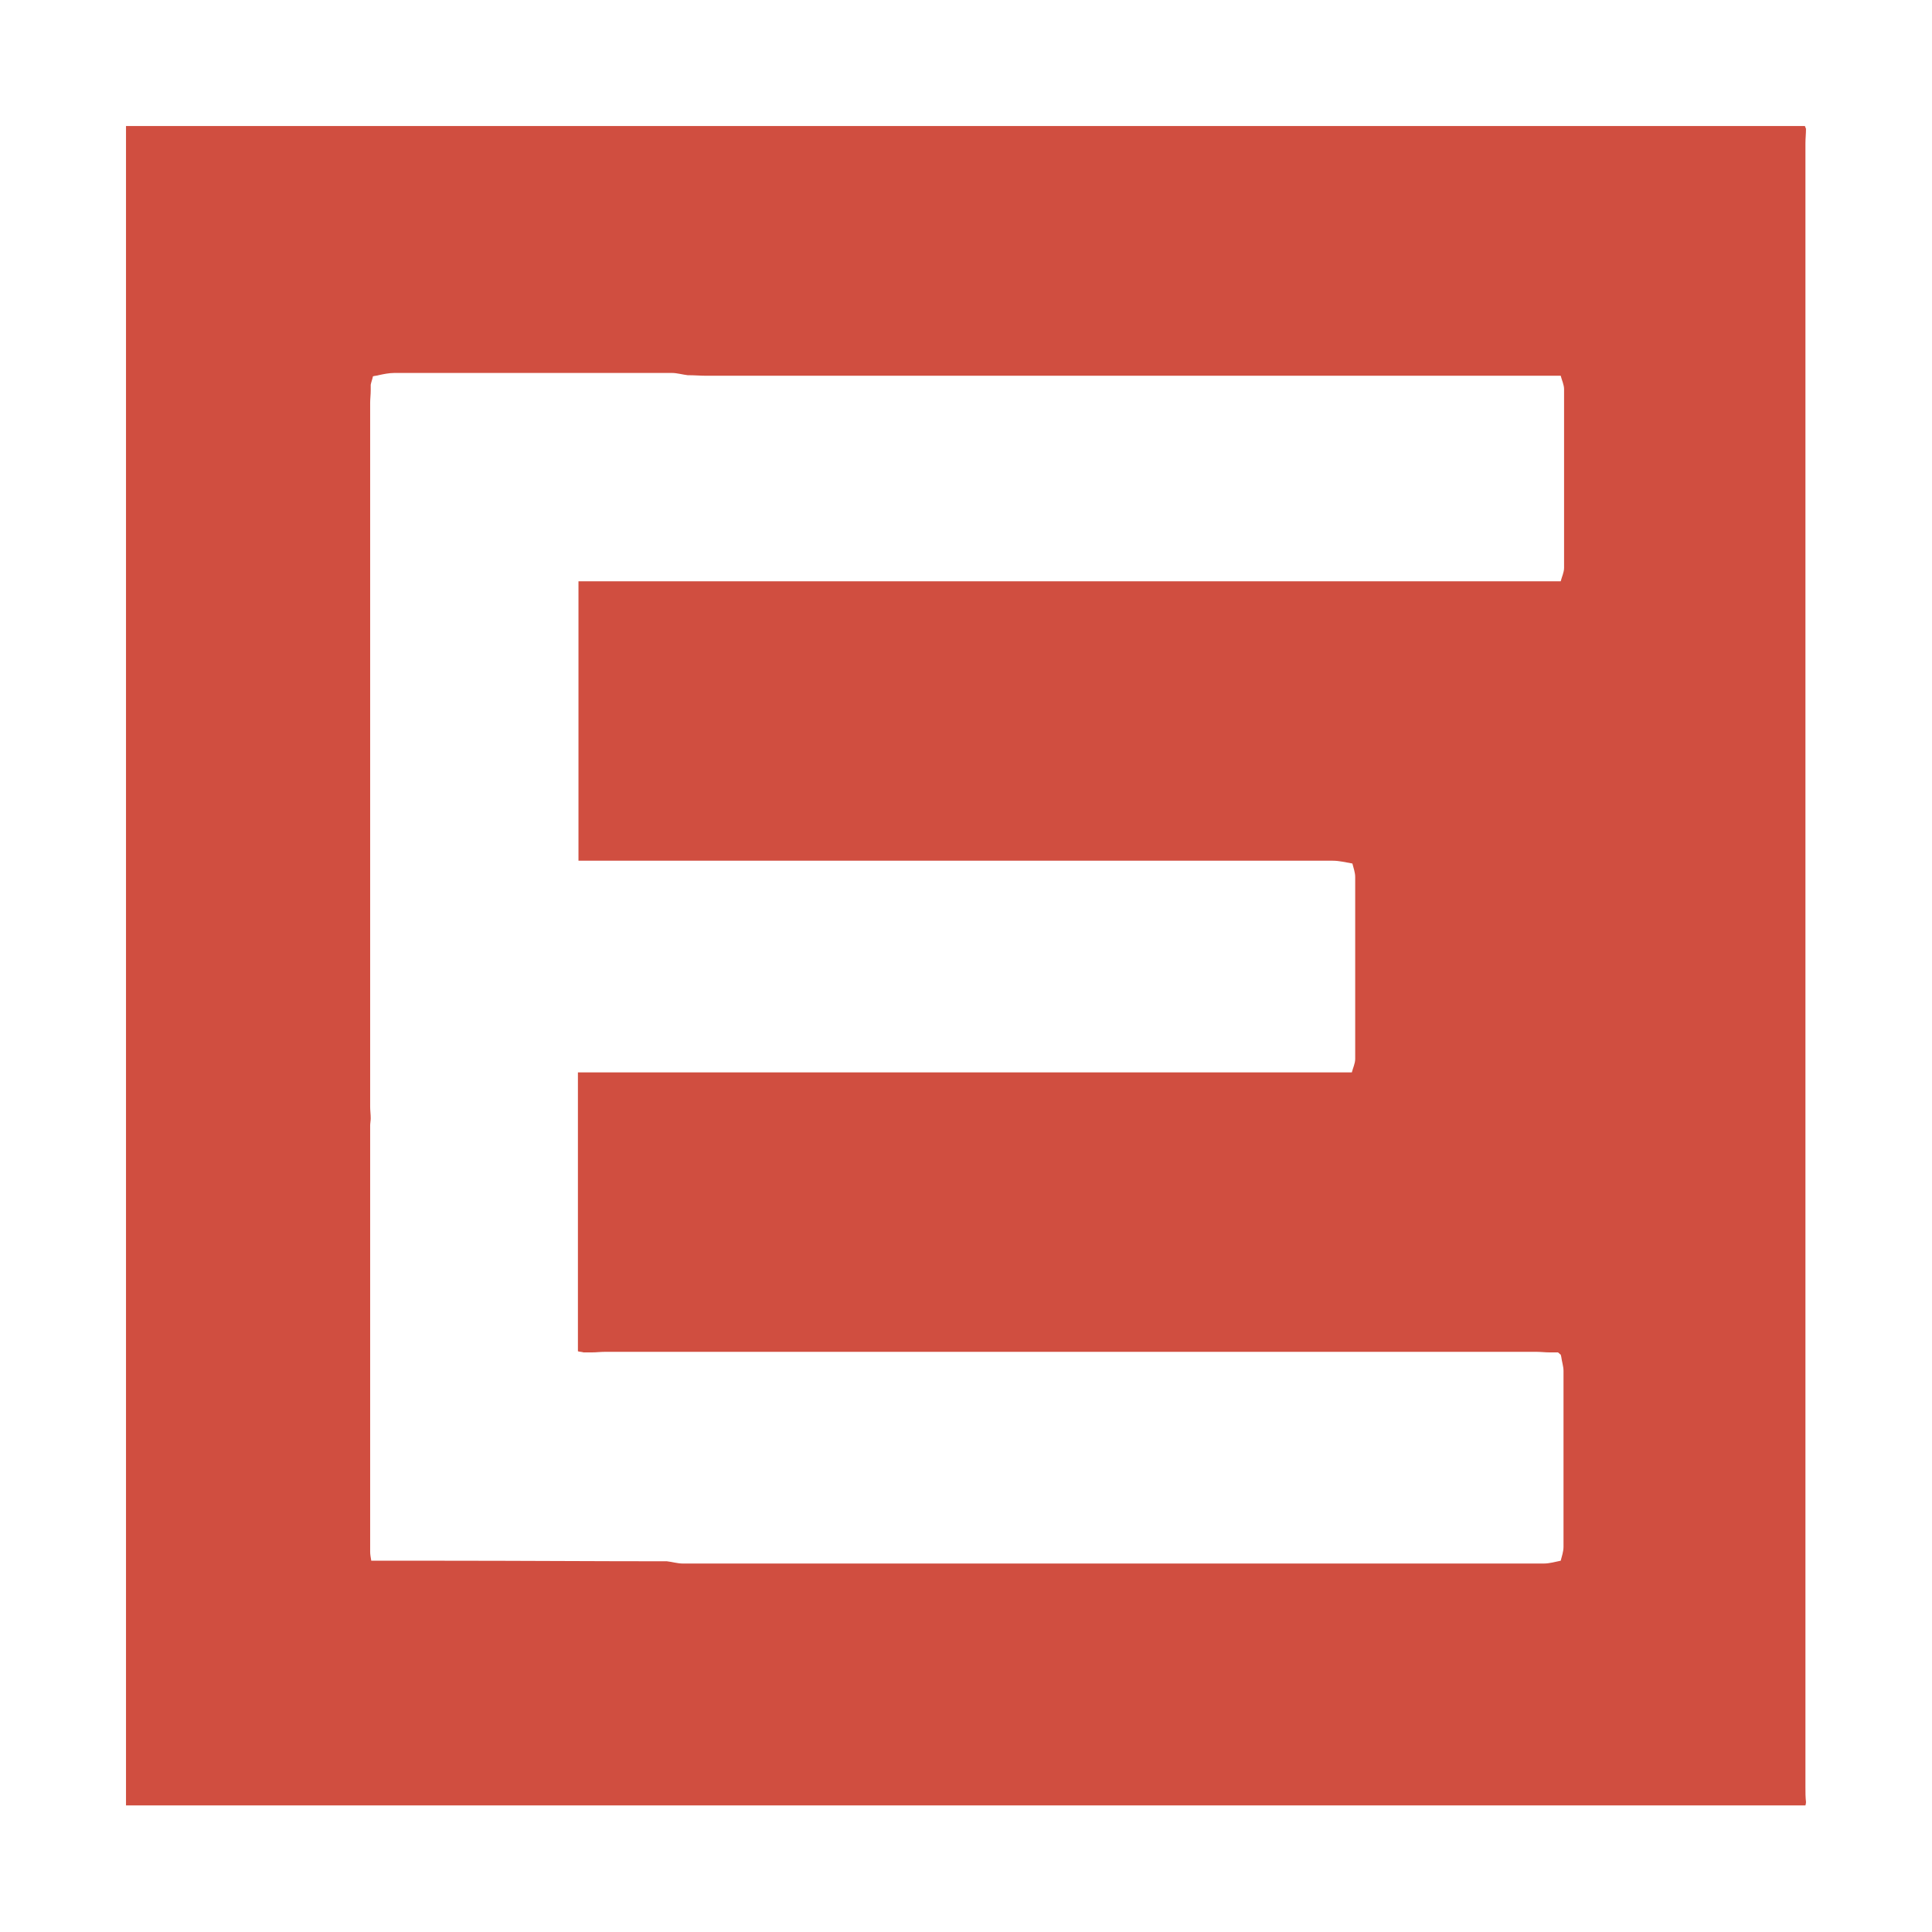 <?xml version="1.0" encoding="utf-8"?>
<!-- Generator: Adobe Illustrator 22.0.1, SVG Export Plug-In . SVG Version: 6.00 Build 0)  -->
<svg version="1.1" id="Layer_1" xmlns="http://www.w3.org/2000/svg" xmlns:xlink="http://www.w3.org/1999/xlink" x="0px" y="0px"
	 viewBox="0 0 345 345" style="enable-background:new 0 0 345 345;" xml:space="preserve">
<style type="text/css">
	.st0{fill:#D04E40;}
	.st1{fill:#F1CFCB;}
</style>
<path class="st0" d="M704.8-312.5c0-91.7,0-183.4,0-275.2c91.7,0,183.3,0,275,0c0,91.9,0,183.5,0,275.2
	C888-312.5,796.4-312.5,704.8-312.5z M744.9-386.8c-0.1,0.5-0.2,0.9-0.4,1.4c0,10.3,0,20.6,0,31c0.1,0.3,0.3,0.6,0.4,0.9
	c0.6,0,1.1,0.1,1.7,0.1c63.8,0,127.6,0,191.3,0c0.6,0,1.2,0,1.9,0c0-11.2,0-22.2,0-33.4c-26.9,0-53.6,0-80.4,0
	c-0.1-0.3-0.1-0.6-0.2-0.9c0-0.5,0-0.9,0-1.4c0-0.5,0.1-0.9,0.1-1.4c0-40.9,0-81.7,0-122.6l0,0c26,0,52,0,77.9,0
	c2.1,0,2.7-0.6,2.7-2.7c-0.1-9.6-0.1-19.2,0-28.8c0-2.3-0.7-2.9-3-2.9c-63.2,0.1-126.5,0-189.7,0.1c-0.8,0-1.6,0.3-2.4,0.5
	c-0.1,0.1-0.1,0.3-0.1,0.4c-0.1,0.6-0.3,1.2-0.3,1.8c0,9.6,0,19.2,0,28.8c0,0.6,0.2,1.2,0.3,1.8c0,0.1,0.1,0.3,0.1,0.4
	c1,0.2,1.9,0.5,2.9,0.5c25.6,0,51.1,0,76.7,0c0,0.5,0.1,0.9,0.1,1.4c0,0.2,0,0.3,0,0.5c0,1-0.1,1.9-0.1,2.9c0,39.3,0,78.5,0,117.8
	c0,1.1-0.1,2.2-0.1,3.3c-25.5,0-50.9,0-76.4,0c-1.1,0-2.2,0.2-3.3,0.4C744.8-386.9,744.9-386.8,744.9-386.8z"/>
<path class="st0" d="M322.4,322.4c-100,0-199.9,0-299.9,0c0-100,0-199.9,0-299.9c98.8,0,197.6,0,296.4,0c1.1,0,2.3,0,3.4,0
	c0.1,0.2,0.1,0.3,0.2,0.5c0,0.9-0.1,1.7-0.1,2.6c0,97.9,0,195.7,0,293.6c0,0.9,0,1.7,0.1,2.6C322.5,322.1,322.4,322.3,322.4,322.4z
	 M278.7,241.9c-0.2-0.1-0.3-0.3-0.5-0.4c-0.5,0-1,0-1.5,0c-0.8,0-1.5-0.1-2.3-0.1c-55.5,0-110.9,0-166.4,0c-0.8,0-1.5,0.1-2.3,0.1
	c-0.5,0-1,0-1.5,0c-0.3-0.1-0.7-0.1-1-0.2c0-16.6,0-33.1,0-49.8c6.8,0,13.3,0,19.8,0c39.5,0,78.9,0,118.4,0c0.2-0.8,0.6-1.6,0.6-2.4
	c0-10.8,0-21.7,0-32.5c0-0.8-0.3-1.6-0.5-2.4l0,0c-1.2-0.2-2.3-0.5-3.5-0.5c-44.9,0-89.8,0-134.7,0c0-16.6,0-33.2,0-49.9
	c1.3,0,2.3,0,3.3,0c40.1,0,80.2,0,120.2,0c17.3,0,34.6,0,51.9,0c0.2-0.8,0.6-1.6,0.6-2.4c0-10.6,0-21.3,0-31.9
	c0-0.8-0.4-1.6-0.6-2.4c-1,0-1.9,0-2.9,0c-49.9,0-99.7,0-149.6,0c-1.1,0-2.2-0.1-3.4-0.1c-0.9-0.1-1.9-0.4-2.8-0.4
	c-16.5,0-33.1,0-49.6,0c-0.9,0-1.9,0.2-2.8,0.4c-0.3,0.1-0.7,0.1-1,0.2c-0.1,0.5-0.3,1-0.4,1.5c0,0.3,0,0.7,0,1
	c0,0.8-0.1,1.5-0.1,2.3c0,41.9,0,83.7,0,125.6c0,0.7,0.1,1.4,0.1,2.1c0,0.4-0.1,0.9-0.1,1.3c0,25.4,0,50.7,0,76.1
	c0,0.5,0.1,1,0.2,1.6c4.5,0,8.8,0,13.1,0c13.2,0,26.5,0.1,39.7,0.1c0.9,0.1,1.9,0.4,2.8,0.4c51.3,0,102.5,0,153.8,0c1,0,2-0.3,3-0.5
	c0,0,0,0,0,0c0.2-0.8,0.5-1.6,0.5-2.5c0-10.5,0-21,0-31.4c0-0.8-0.3-1.7-0.4-2.5L278.7,241.9z"/>
<path class="st0" d="M-139.5,811.5c-100,0-200,0-300,0c0-99.9,0-199.9,0-299.8c100.2,0,200,0,300,0
	C-139.5,611.7-139.5,711.6-139.5,811.5z M-408.9,656.5c0,3.7,0,7.4,0,11c0.8,6.1,1.1,12.3,2.4,18.3c5.1,24.1,16.4,44.9,34.4,61.8
	c23.9,22.5,52.3,34,85.3,33.1c7-0.2,14.1-0.8,21-2.2c27.4-5.6,50.2-19.2,68.1-40.7c17.7-21.2,26.8-45.8,27.6-73.5
	c0.2-5.1-0.1-10.3-0.6-15.5c-1.5-14.5-5.2-28.4-12.2-41.2c-21.7-40.2-55.3-62.3-101-65.4c-7.9-0.5-16.1,0-23.9,1.2
	c-27.2,4.2-50.5,16.5-69.2,36.7c-19.5,21.1-30.2,46-31.8,74.8c-0.1,0.1-0.2,0.1-0.2,0.2c0,0.1,0.1,0.3,0.1,0.4
	C-408.9,655.9-408.9,656.2-408.9,656.5z"/>
<path class="st1" d="M-295.1,667.7c0,0,0.1,0.1,0.1,0.1c0,0,0,0.1,0,0.1C-295,667.9-295.1,667.8-295.1,667.7z"/>
<path class="st0" d="M680.8-245.9c91.7,0,183.3,0,275,0c0,91.7,0,183.3,0,275.1c-91.6,0-183.2,0-275,0
	C680.8-62.4,680.8-154.1,680.8-245.9z M746.4-205.9c-8.2,0-16.3,0-24.5,0c-0.6,0-1.1,0.3-1.7,0.5l-0.1,0c-0.1,0.9-0.4,1.8-0.4,2.8
	c0,62.8,0,125.6,0,188.5c0,1,0.3,2,0.5,2.9c33.5,0,66.9,0.1,100.4,0c5.3,0,10.8-0.5,16-1.5c9.9-1.9,19.5-4.9,28.4-9.9
	c32.9-18.4,50.2-46.4,51.2-84.2c0.2-6.3-1-12.7-1.8-19c-1.2-9.3-4.4-18-8.8-26.2c-18-33-45.8-50.7-83.2-53.3
	c-0.9-0.1-1.9-0.4-2.8-0.4c-23,0-45.9,0-68.9,0c-0.9,0-1.9,0.2-2.8,0.3c-0.3,0-0.6,0-0.9,0C746.8-205.7,746.6-205.8,746.4-205.9z"/>
<path class="st0" d="M-282.2,739.8c-47.5,0.4-81.7-30.4-85.5-70.8c-2.2-24,5.3-45,22.1-62.2c14.3-14.8,32-22.7,52.6-23.4
	c47.3-1.6,78.3,35.1,81.2,70.5c1.9,22.9-4.4,43.1-19.7,60.1C-246.8,730.9-266.3,739.3-282.2,739.8z"/>
<path class="st0" d="M820.9-171.6c28.8,0.4,54.9,21.7,60.4,51.4c6.9,37.5-18.4,68.9-52.5,74.1c-3.6,0.5-7.2,0.9-10.8,0.9
	c-20.4,0.1-40.9,0-61.3,0c-0.9,0-1.7,0-2.6-0.1c0-1,0-2.1,0-3.1c0-41.1,0-82.2,0-123.3l0-0.1c17.3,0,34.7,0,52,0
	C811-171.6,816-171.6,820.9-171.6z"/>
</svg>
